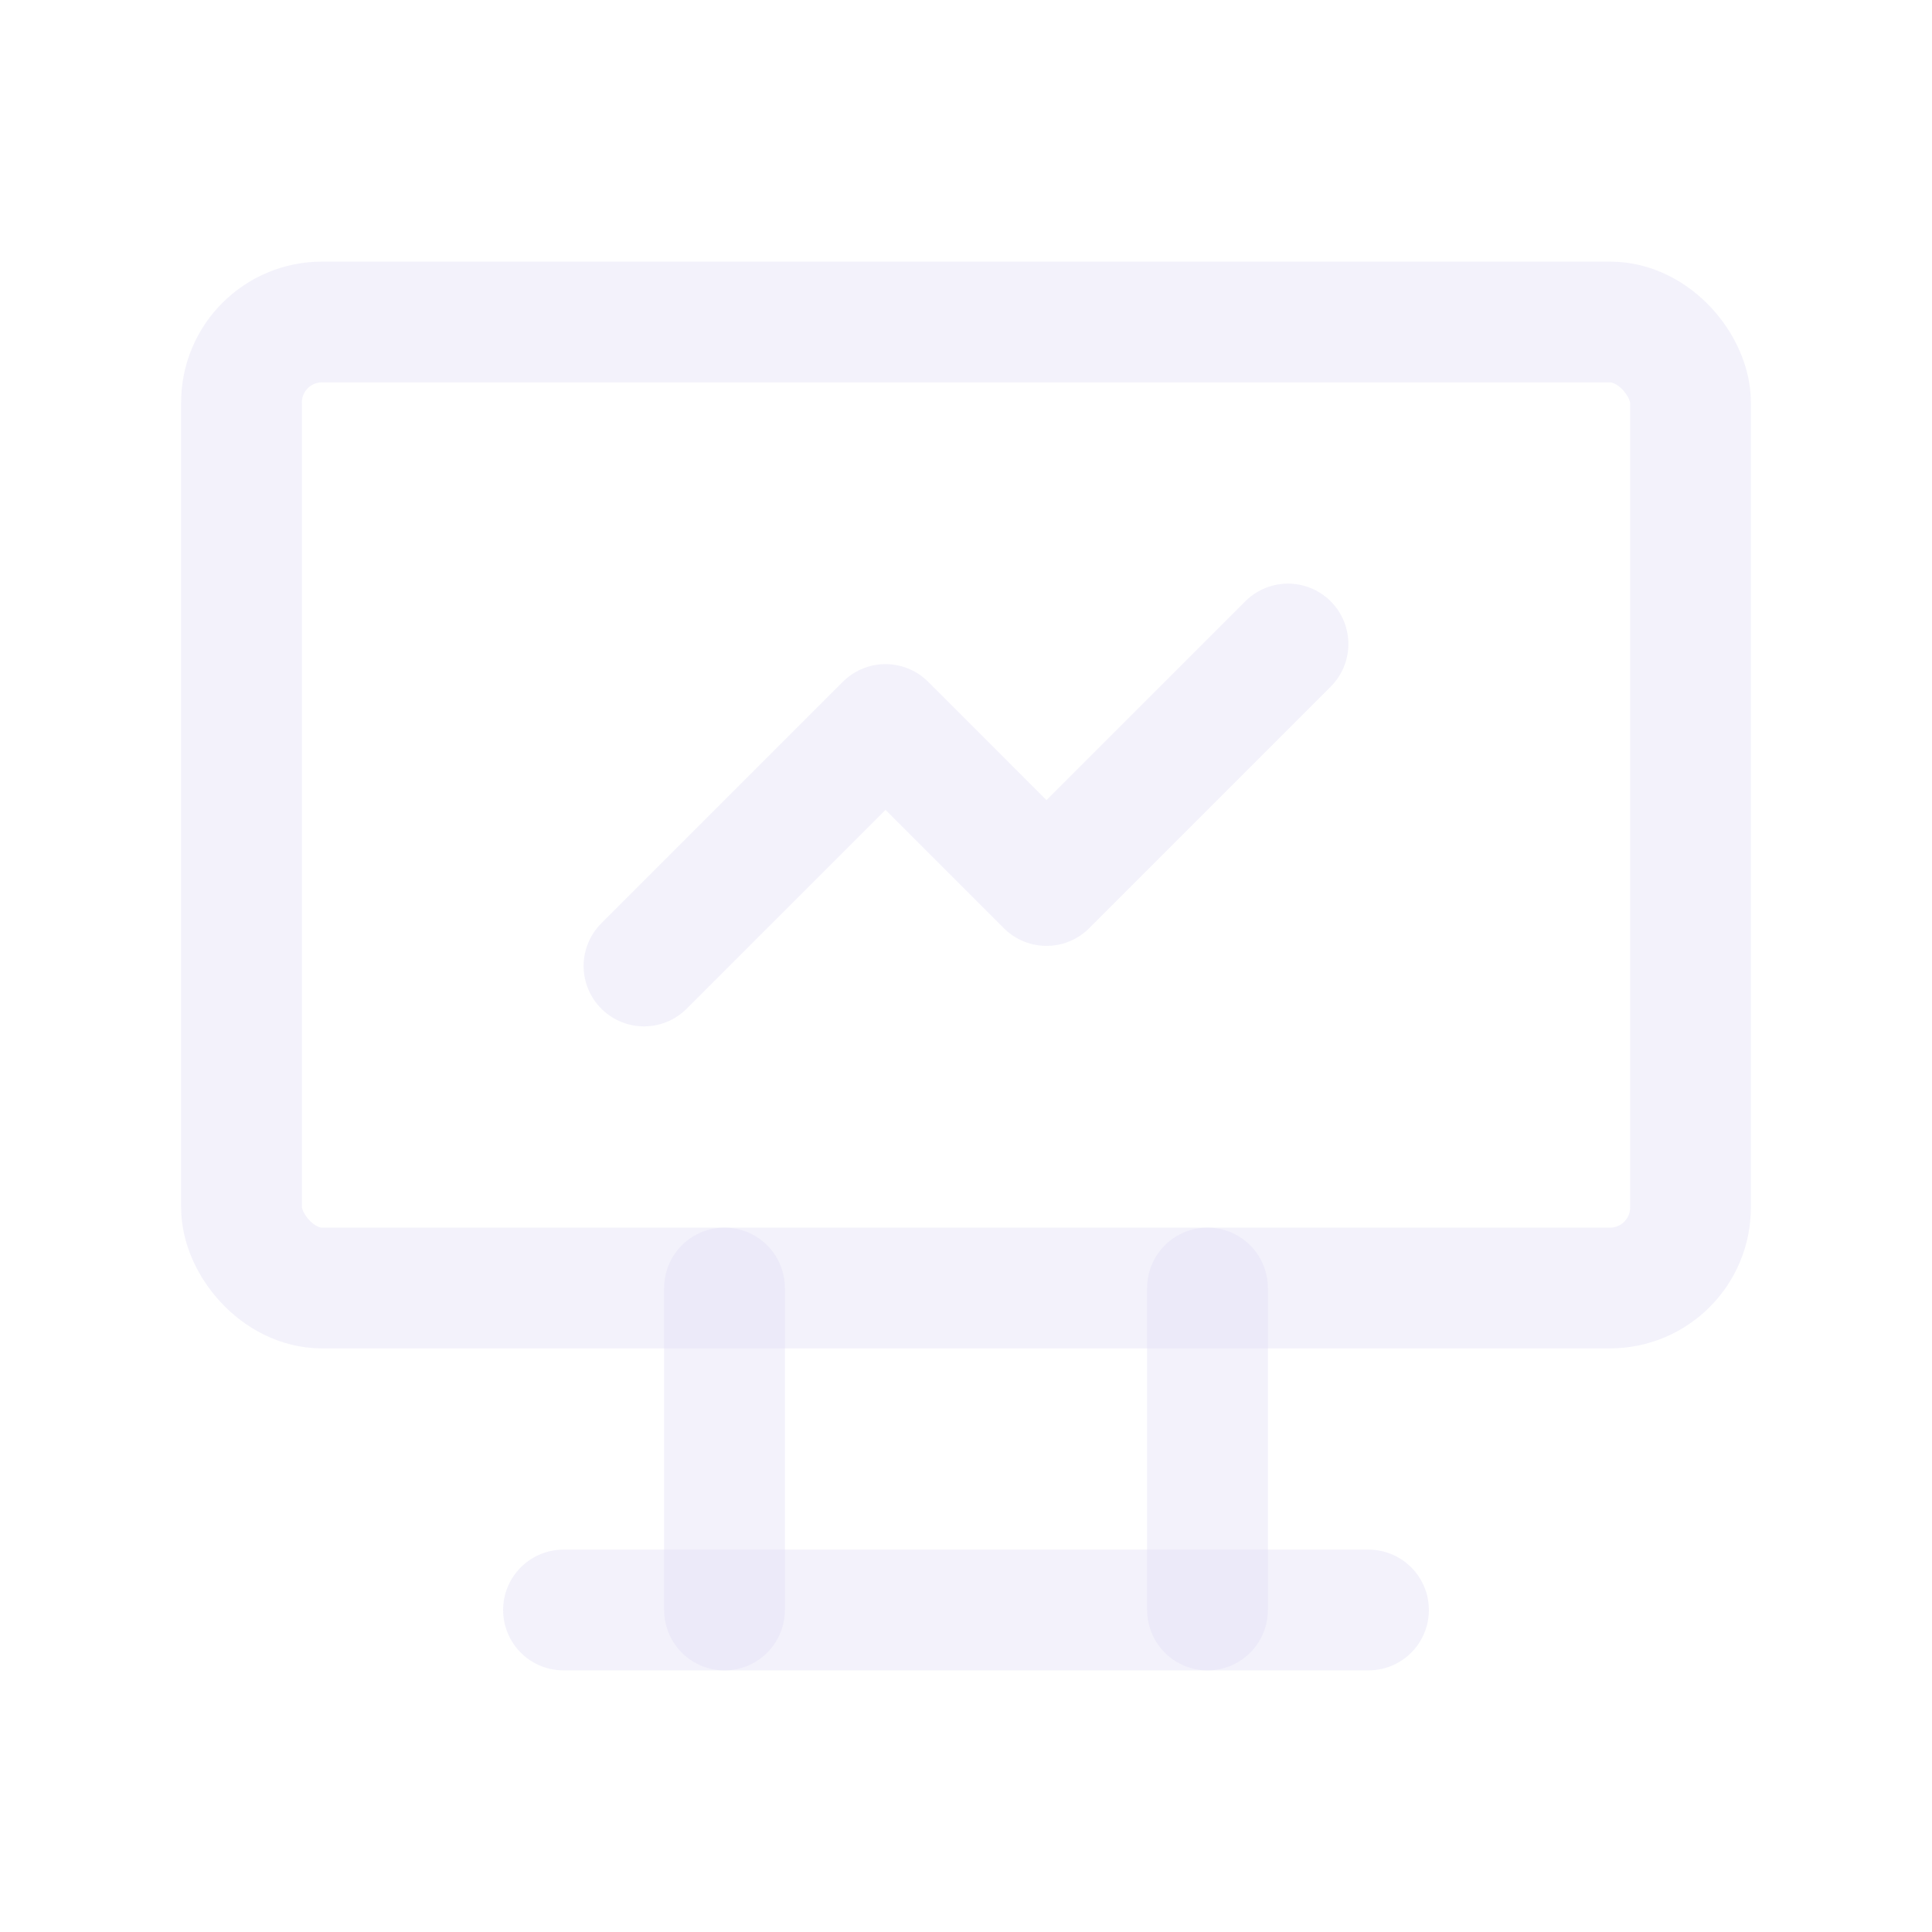 <svg width="24" height="24" viewBox="0 0 24 24" fill="none" xmlns="http://www.w3.org/2000/svg">
<rect x="3" y="4" width="18" height="12" rx="1" stroke="#E1DEF5" stroke-opacity="0.4" stroke-width="1.5" stroke-linecap="round" stroke-linejoin="round"/>
<path d="M7 20H17" stroke="#E1DEF5" stroke-opacity="0.4" stroke-width="1.5" stroke-linecap="round" stroke-linejoin="round"/>
<path d="M9 16V20" stroke="#E1DEF5" stroke-opacity="0.4" stroke-width="1.5" stroke-linecap="round" stroke-linejoin="round"/>
<path d="M15 16V20" stroke="#E1DEF5" stroke-opacity="0.4" stroke-width="1.5" stroke-linecap="round" stroke-linejoin="round"/>
<path d="M8 12L11 9L13 11L16 8" stroke="#E1DEF5" stroke-opacity="0.4" stroke-width="1.5" stroke-linecap="round" stroke-linejoin="round"/>
</svg>
